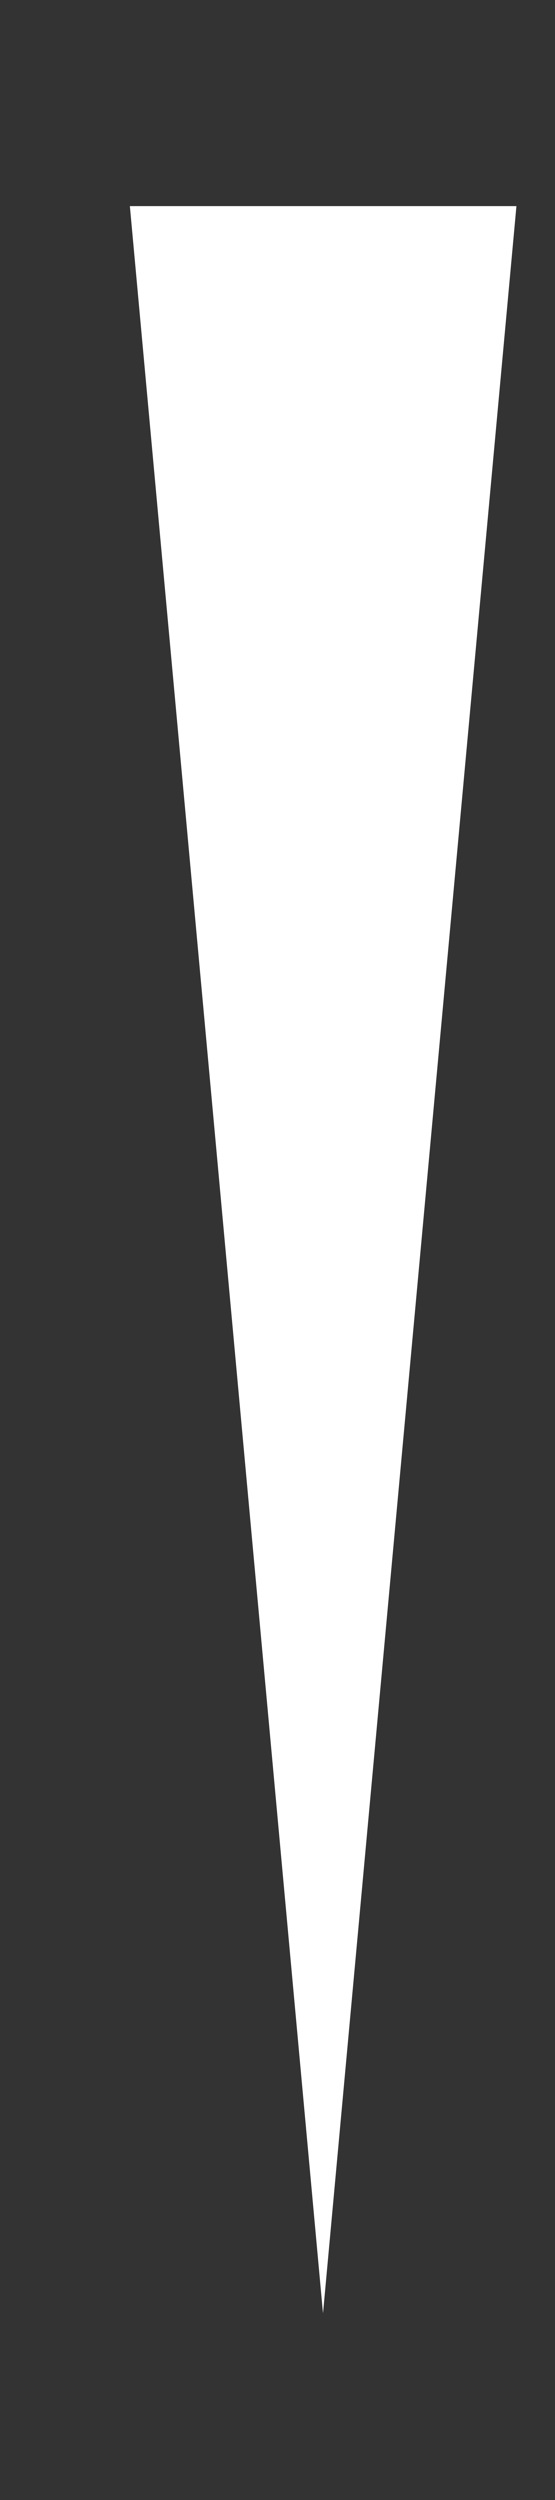 <svg width="2" height="9" viewBox="0 0 2 9" fill="none" xmlns="http://www.w3.org/2000/svg">
<rect x="0" y="0" width="2" height="9" fill="#333333" stroke="none"/>
<path d="M1.164 8.328L0.468 0.742H1.861L1.164 8.328Z" fill="white"/>
</svg>
